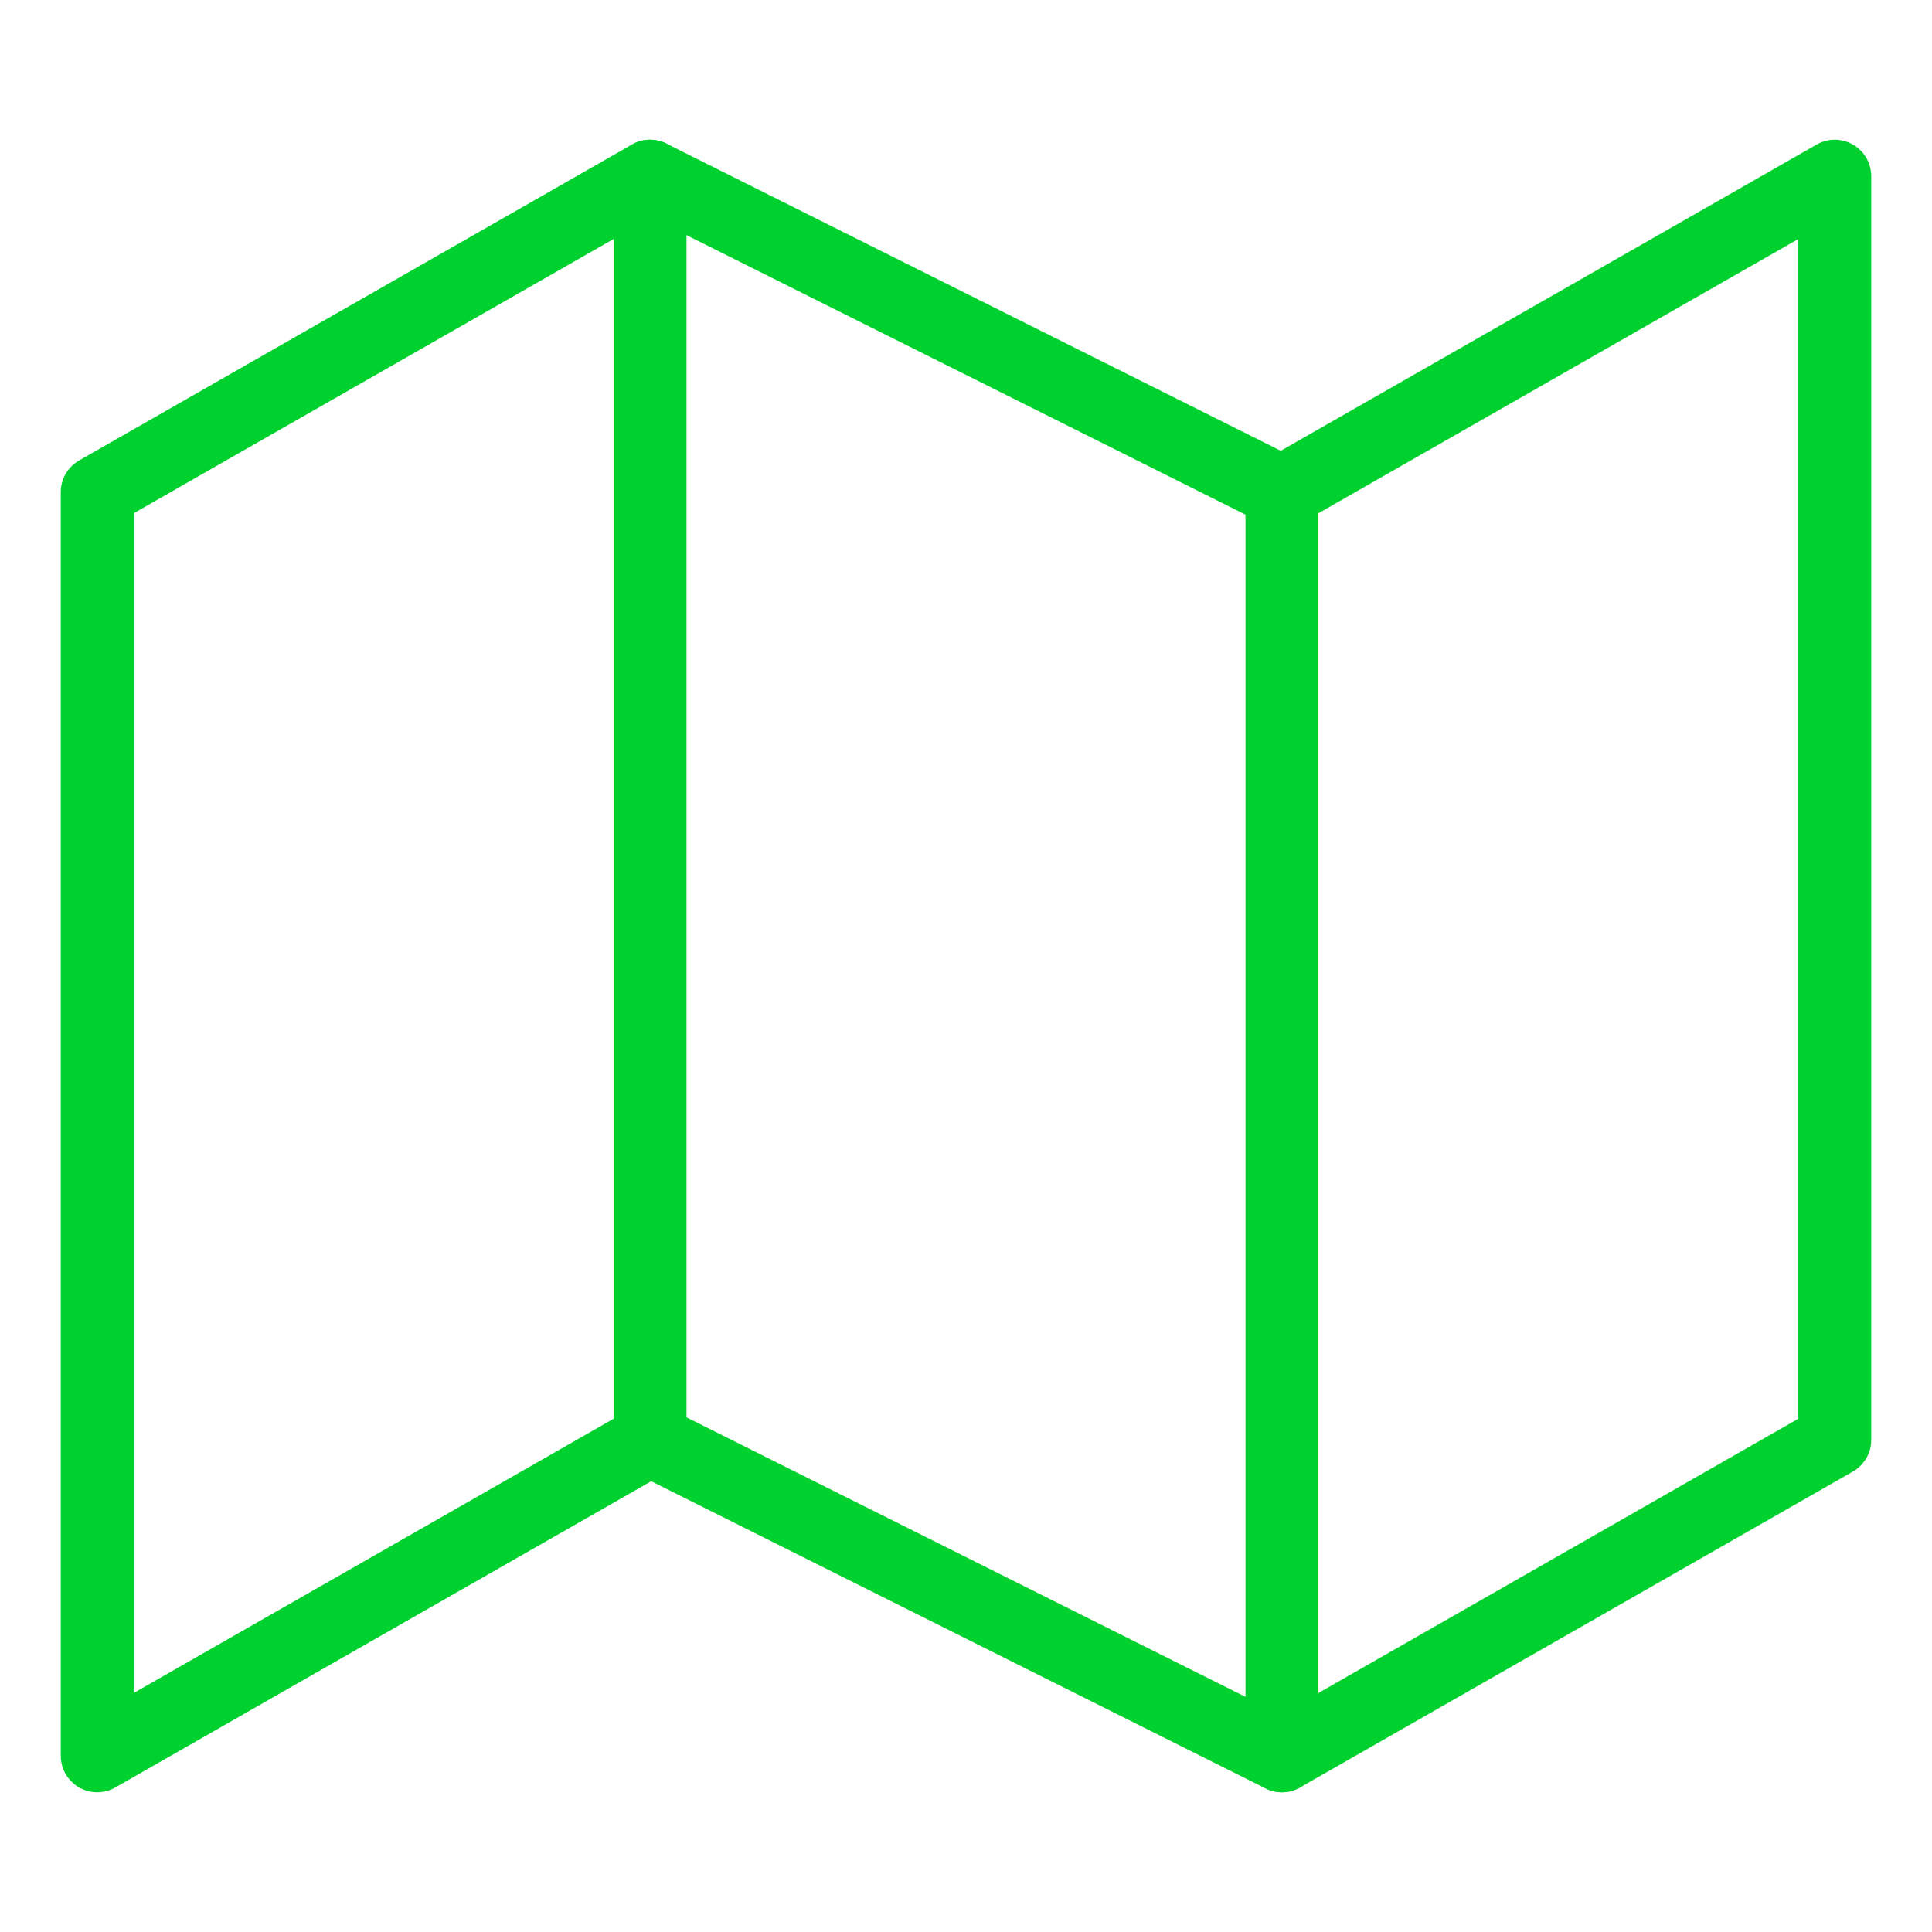 <svg width="53" height="53" viewBox="0 0 53 53" fill="none" xmlns="http://www.w3.org/2000/svg">
<path d="M2.667 13.5V48.167L17.833 39.5L35.167 48.167L50.333 39.5V4.833L35.167 13.5L17.833 4.833L2.667 13.5Z" stroke="#01D12E" stroke-width="2" stroke-linecap="round" stroke-linejoin="round"/>
<path d="M17.833 4.833V39.5" stroke="#01D12E" stroke-width="2" stroke-linecap="round" stroke-linejoin="round"/>
<path d="M35.167 13.5V48.167" stroke="#01D12E" stroke-width="2" stroke-linecap="round" stroke-linejoin="round"/>
</svg>
